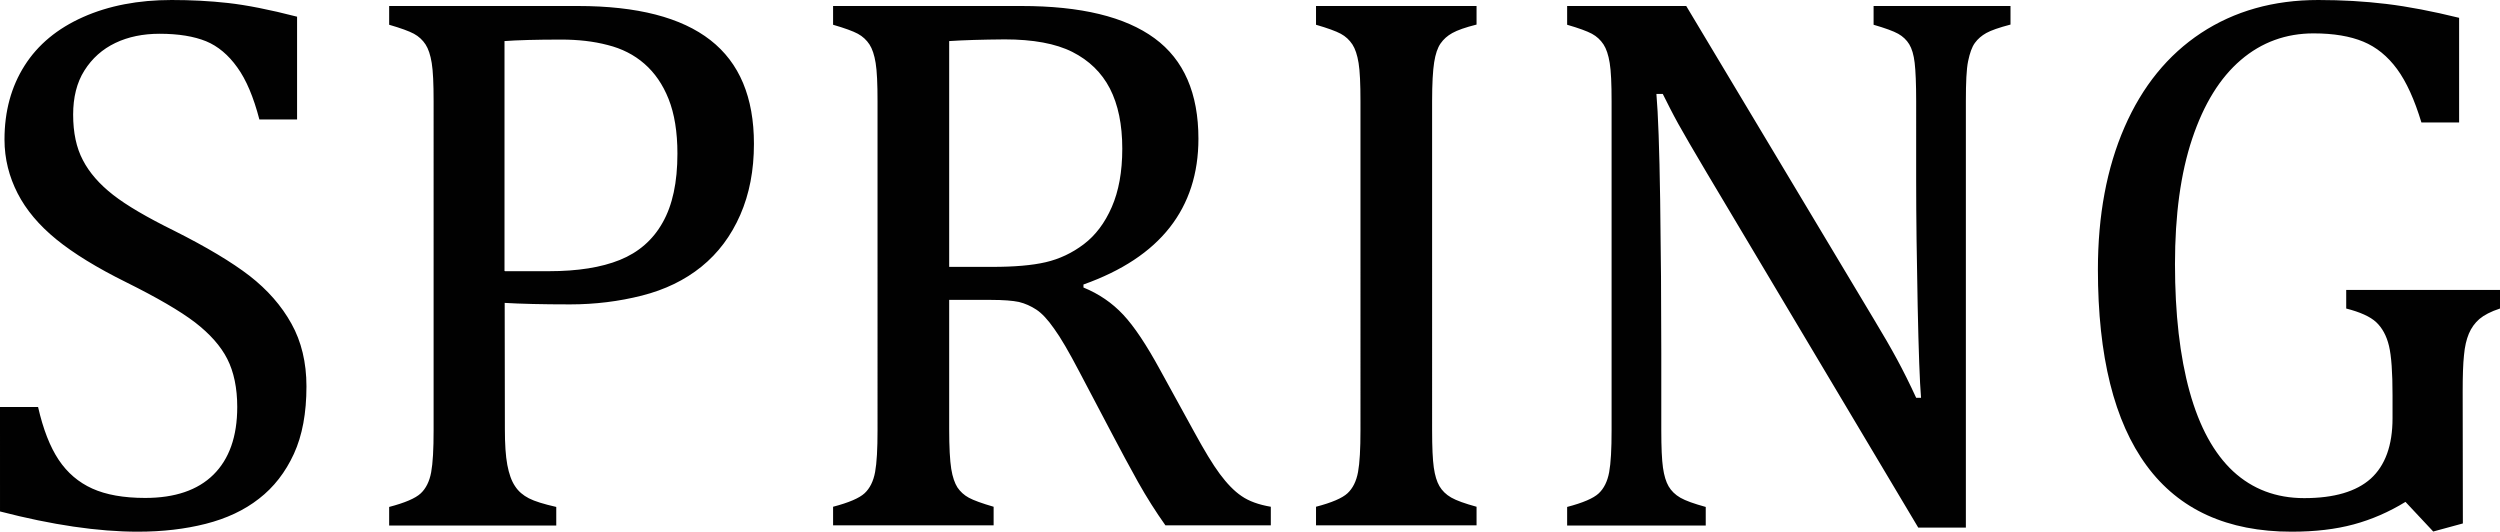 <svg width="1333" height="283.5" viewBox="0 0 1333 283.5" role="img" aria-labelledby="spring--title" xmlns="http://www.w3.org/2000/svg" xmlns:xlink="http://www.w3.org/1999/xlink"><title id="spring--title">SPRING</title><g><path d="M20.3,217c2.7,11.9,6.4,21.3,11,28.2s10.6,12,17.9,15.3c7.3,3.3,16.7,5,28.2,5c15.8,0,28-4.1,36.4-12.4   c8.4-8.3,12.7-20.3,12.7-36.1c0-10.1-1.8-18.7-5.3-25.6c-3.5-6.9-9.3-13.4-17.2-19.5c-8-6.1-20.2-13.2-36.5-21.3   c-15.8-7.8-28.3-15.5-37.5-23s-16.1-15.7-20.6-24.5s-7-18.3-7-28.7C2.4,59.3,6,46.2,13.1,35S30.6,15.2,44.3,9.1S73.8,0,91.5,0   c10.3,0,20.3,0.5,30.1,1.6s22.1,3.5,36.8,7.3v54.8h-20.1c-3.1-11.9-7-21.2-11.8-27.8c-4.7-6.6-10.3-11.3-16.6-13.9   c-6.4-2.6-14.6-4-24.8-4c-8.8,0-16.7,1.6-23.6,4.9c-6.9,3.3-12.4,8.2-16.5,14.7S39,52,39,61.1c0,9.6,1.7,17.7,5.2,24.3   c3.4,6.6,8.8,12.8,16.1,18.5s18.1,12,32.5,19.1c17.3,8.7,30.7,16.7,40.3,24.1c9.5,7.4,17,15.9,22.3,25.5c5.3,9.5,8,20.7,8,33.4   c0,14.2-2.2,26.2-6.7,36c-4.5,9.8-10.7,17.8-18.6,23.9c-7.9,6.2-17.4,10.6-28.4,13.4s-23.1,4.2-36.2,4.2   c-21.2,0-45.7-3.6-73.5-10.8V217H20.3z M269.2,228.8c0,8,0.4,14.3,1.3,19.1c0.9,4.7,2.2,8.5,4.1,11.3c1.8,2.8,4.3,4.9,7.4,6.5   c3.1,1.6,8,3.1,14.6,4.6v9.9h-89.1v-9.9c8.4-2.2,14-4.6,16.8-7.2c2.8-2.6,4.7-6.4,5.6-11.3c0.9-4.9,1.3-12.3,1.3-22.3V54   c0-9.3-0.3-16.1-1-20.4s-1.8-7.6-3.3-9.9s-3.6-4.3-6.2-5.7c-2.6-1.4-7-3-13.2-4.8v-10h100.6c31.7,0,55.2,6.1,70.7,18.2   c15.5,12.1,23.2,30.5,23.2,55.3c0,14.1-2.4,26.7-7.3,37.9c-4.9,11.2-11.8,20.4-20.7,27.6c-8.9,7.2-19.5,12.3-31.7,15.4   s-25,4.7-38.3,4.7c-15,0-26.6-0.3-34.9-0.8L269.2,228.8L269.2,228.8z M269.2,144.6h23.5c15.3,0,27.9-2,37.8-6s17.6-10.6,22.8-19.9   c5.3-9.3,7.9-21.5,7.9-36.8c0-11.6-1.6-21.3-4.7-29.1c-3.1-7.8-7.4-14-12.9-18.8s-12-8.1-19.6-10c-7.6-2-15.8-2.9-24.8-2.9   c-13.4,0-23.5,0.3-30.2,0.8v122.6H269.2z M506.1,159.8v69c0,9.7,0.4,16.8,1.1,21.2c0.7,4.4,1.9,7.7,3.3,9.9   c1.5,2.2,3.5,4.1,6.1,5.5s7,3,13.2,4.8v9.9h-85.6v-9.9c8.4-2.2,14-4.6,16.8-7.2c2.8-2.6,4.7-6.4,5.6-11.3s1.3-12.3,1.3-22.3V54   c0-9.3-0.3-16.1-1-20.4s-1.8-7.6-3.3-9.9c-1.5-2.3-3.6-4.3-6.2-5.7c-2.6-1.4-7-3-13.2-4.8v-10h100.4c31.7,0,55.3,5.7,71,17.2   S639,49.8,639,74c0,18.5-5.1,34.3-15.3,47.3c-10.2,13-25.5,23.1-46,30.4v1.6c8.3,3.4,15.3,8.2,21.2,14.5   c5.9,6.3,12.4,16.1,19.6,29.3l18.3,33.3c5.3,9.7,9.8,17.2,13.6,22.3c3.8,5.1,7.6,9.1,11.6,11.8c3.9,2.7,9.1,4.6,15.6,5.7v9.9h-56.2   c-5.1-7.2-10-14.9-14.6-23.1c-4.6-8.3-9.1-16.6-13.6-25.2l-17.8-33.8c-5.4-10.3-9.8-17.9-13.3-22.7c-3.4-4.9-6.6-8.3-9.5-10.2   c-2.9-1.9-6-3.3-9.3-4.1c-3.3-0.7-8.3-1.1-14.9-1.1H506.1L506.1,159.8z M506.1,21.9v120.4h22.9c11.8,0,21.3-0.8,28.6-2.5   c7.3-1.7,14.1-4.9,20.3-9.6c6.2-4.7,11.2-11.3,14.9-19.8s5.6-18.8,5.6-31.1c0-12.9-2.2-23.5-6.6-32.1c-4.4-8.5-11.1-15-20-19.5   c-8.9-4.5-21-6.7-36.1-6.7C523.4,21.1,513.6,21.4,506.1,21.9L506.1,21.9z M763.6,229.4c0,9.1,0.3,15.7,0.9,19.9   c0.6,4.2,1.6,7.5,3,9.9c1.4,2.4,3.5,4.5,6.3,6.1s7.3,3.2,13.5,4.9v9.9h-85.6v-9.9c8.4-2.2,14-4.6,16.8-7.2   c2.8-2.6,4.7-6.4,5.6-11.3s1.3-12.3,1.3-22.3V54c0-9.3-0.3-16.1-1-20.4c-0.7-4.3-1.8-7.6-3.3-9.9c-1.6-2.4-3.6-4.3-6.2-5.7   c-2.6-1.4-7-3-13.2-4.8v-10h85.6v9.9c-6,1.5-10.2,3-12.9,4.5c-2.7,1.5-4.7,3.3-6.3,5.6c-1.6,2.3-2.7,5.6-3.4,10   c-0.7,4.4-1.1,11.4-1.1,20.8V229.4z M999.2,170.3c4.9,8.1,9,15.2,12.3,21.3c3.3,6.1,6.7,12.9,10.2,20.5h2.6   c-0.7-8.3-1.3-24.7-1.8-49.2c-0.5-24.6-0.8-46.7-0.8-66.5V54c0-9.3-0.3-16.2-0.8-20.5s-1.5-7.6-2.9-9.9s-3.4-4.2-5.9-5.6   c-2.5-1.4-6.9-3-13.1-4.8v-10h73v9.9c-6.1,1.6-10.4,3.1-12.9,4.5c-2.5,1.4-4.5,3.1-6.1,5.3c-1.6,2.2-2.7,5.4-3.6,9.7   c-0.9,4.3-1.2,11.4-1.2,21.3v227.4h-25.4L909.9,91.9c-7-11.8-12-20.4-15-25.8c-3-5.4-5.7-10.8-8.3-16h-3.4   c0.9,10.4,1.6,29.3,2,56.5c0.4,27.2,0.6,54.4,0.6,81.5v41.4c0,9.1,0.3,15.7,0.9,19.9c0.6,4.2,1.6,7.5,3,9.9   c1.4,2.4,3.5,4.5,6.3,6.1s7.3,3.2,13.5,4.9v9.9h-73.9v-9.9c8.4-2.2,14-4.6,16.8-7.2c2.8-2.6,4.7-6.4,5.6-11.3s1.3-12.3,1.3-22.3V54   c0-9.3-0.3-16.1-1-20.4c-0.7-4.3-1.8-7.6-3.3-9.9c-1.6-2.4-3.6-4.3-6.2-5.7c-2.6-1.4-7-3-13.2-4.8v-10h63.5L999.2,170.3   L999.2,170.3z M1313.2,279.1l-15.8,4.3l-14.8-15.8c-8.8,5.4-18,9.4-27.6,12c-9.6,2.6-20.6,3.9-33.1,3.9c-34.2,0-60-11.7-77.3-35.2   c-17.3-23.5-26-58.3-26-104.6c0-28.8,4.7-54.1,14.2-75.9s23.1-38.5,40.8-50.2C1191.4,5.9,1212.2,0,1236.1,0   c12.6,0,24.7,0.7,36.3,2.1c11.6,1.4,24.6,3.9,38.8,7.4v55.8h-20.1c-3.7-12.2-8-21.7-13-28.5c-5-6.8-11-11.7-18-14.6   c-7-2.9-15.8-4.4-26.5-4.4c-14.7,0-27.7,4.7-38.8,14.2c-11.1,9.5-19.7,23.4-25.9,41.9c-6.2,18.5-9.2,40.8-9.2,66.9   c0,26.5,2.6,49.2,7.8,68s13,33,23.2,42.5c10.3,9.5,22.9,14.3,37.9,14.3c16,0,27.8-3.5,35.5-10.4c7.7-7,11.6-17.7,11.6-32.2v-12.2   c0-12.2-0.6-21-1.9-26.4s-3.6-9.6-6.8-12.6s-8.6-5.4-16-7.3v-9.9h82v9.9c-4.9,1.6-8.5,3.5-11,5.6c-2.4,2.1-4.3,4.7-5.6,7.8   c-1.3,3.1-2.2,6.9-2.6,11.5c-0.5,4.5-0.7,11-0.7,19.4L1313.2,279.1L1313.2,279.1z" fill="#010101"  />
	
</g></svg>
